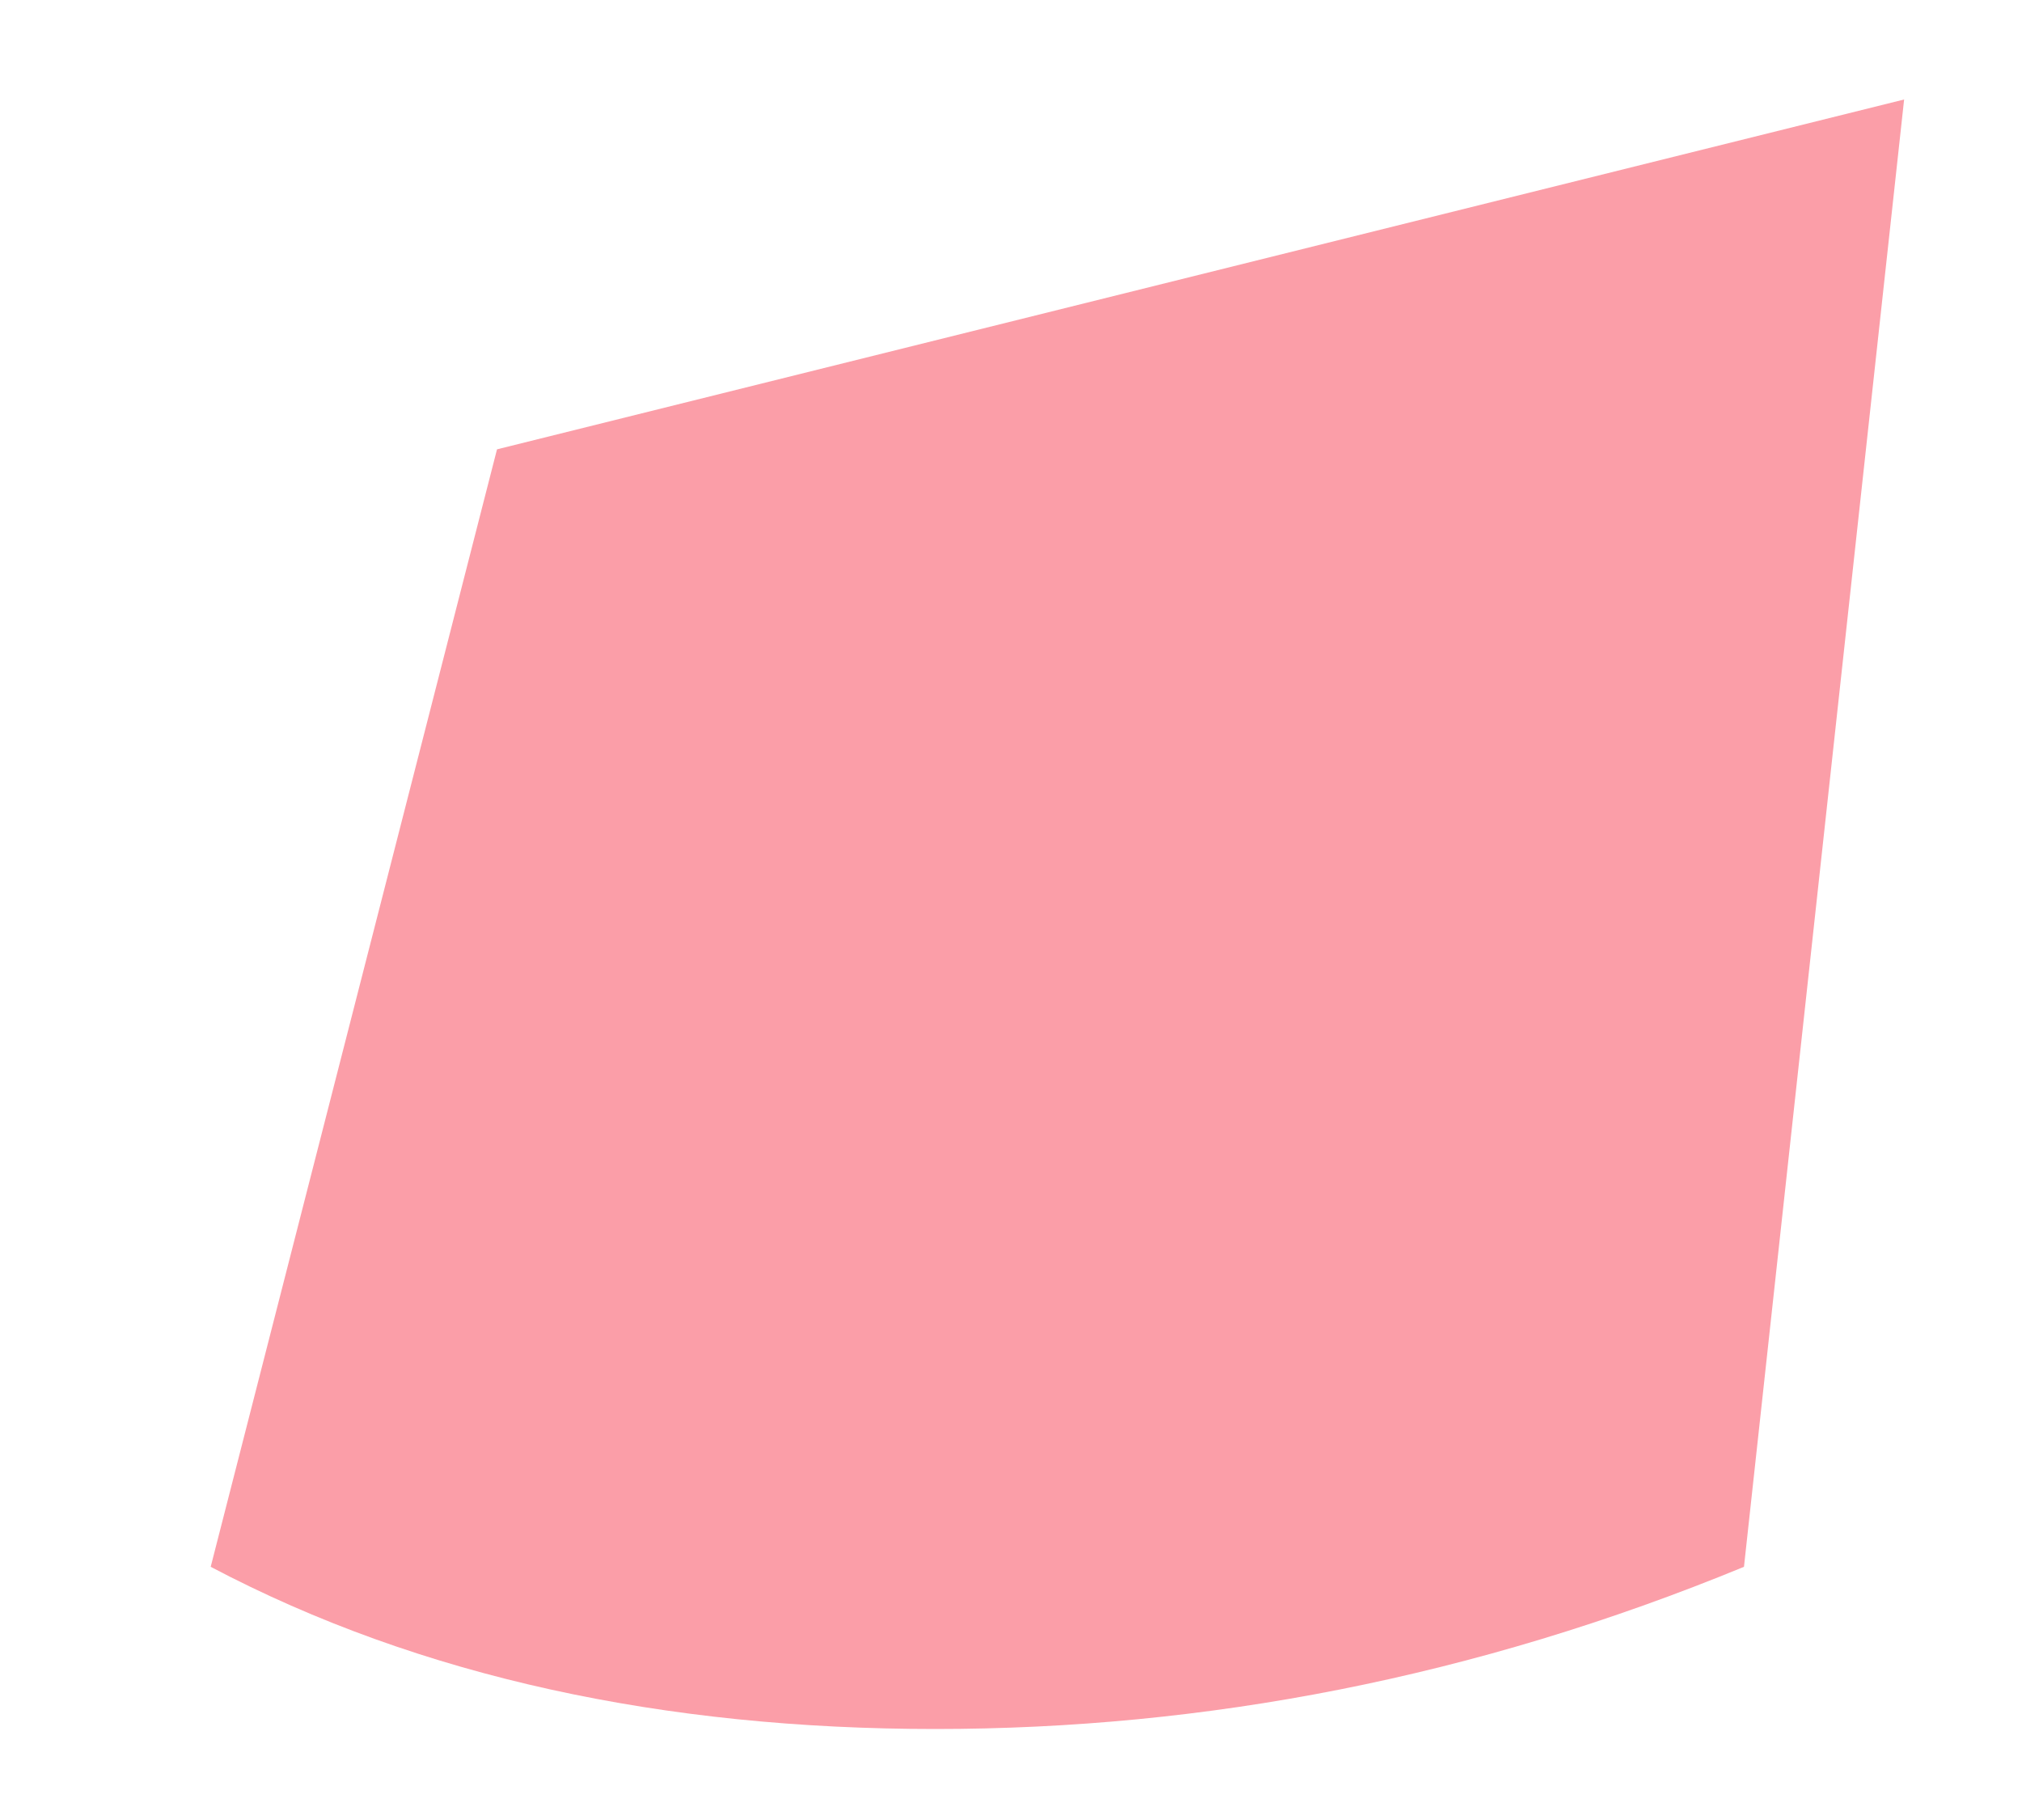 ﻿<?xml version="1.0" encoding="utf-8"?>
<svg version="1.1" xmlns:xlink="http://www.w3.org/1999/xlink" width="10px" height="9px" xmlns="http://www.w3.org/2000/svg">
  <g transform="matrix(1 0 0 1 -167 -246 )">
    <path d="M 9.417 0.492  L 2.458 2.222  L 1.042 7.748  C 2.083 8.297  3.292 8.55  4.625 8.55  C 5.958 8.55  7.292 8.297  8.625 7.748  L 9.417 0.492  Z " fill-rule="nonzero" fill="#fb9ea8" stroke="none" transform="matrix(1 0 0 1 167 246 )" />
  </g>
</svg>